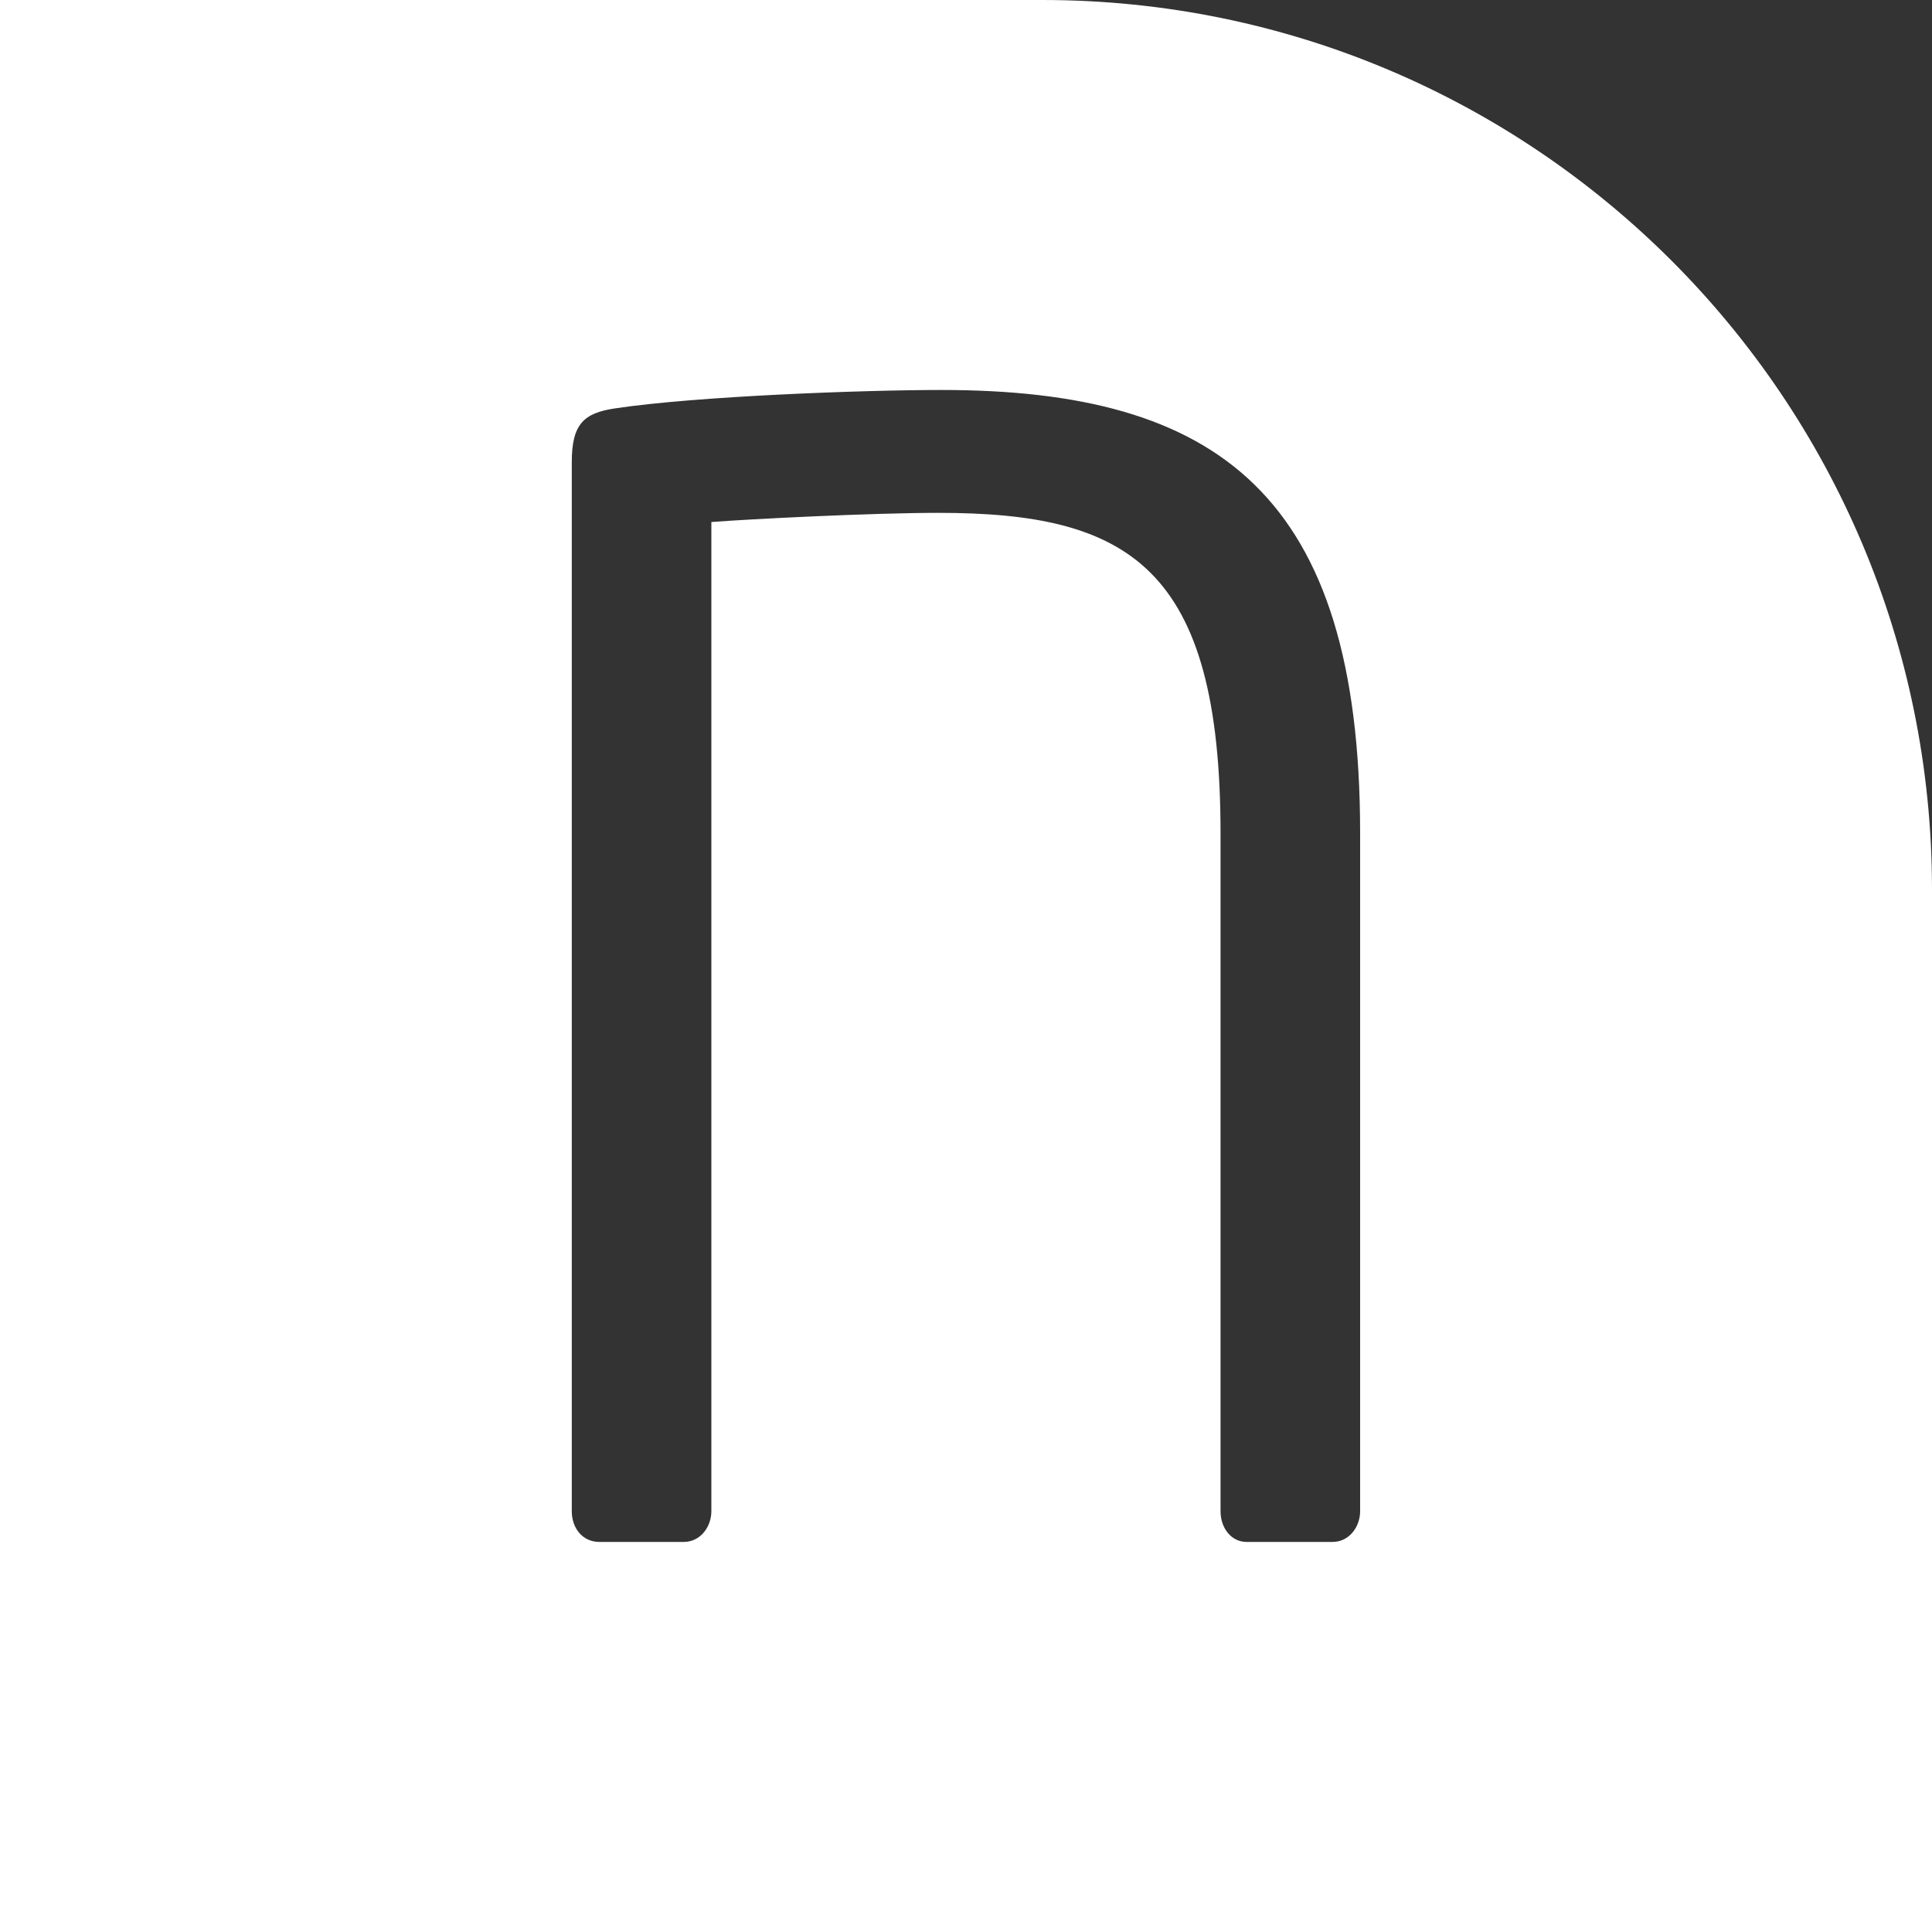 <?xml version="1.0" encoding="utf-8"?>
<!-- Generator: Adobe Illustrator 25.4.1, SVG Export Plug-In . SVG Version: 6.00 Build 0)  -->
<svg version="1.0" id="Layer_1" xmlns="http://www.w3.org/2000/svg" xmlns:xlink="http://www.w3.org/1999/xlink" x="0px" y="0px"
	 viewBox="0 0 200 200" style="enable-background:new 0 0 200 200;" xml:space="preserve">
<rect x="0" y="0" width="200" height="200" fill="#333333" stroke="none"/>
<style type="text/css">
	.st0{fill:#FFFFFF;}
</style>
<path class="st0" d="M107.91,0H0v200h200V92.09C200,41.23,158.77,0,107.91,0z M140.8,156.44c0,1.59-1.11,3.18-2.86,3.18h-8.89
	c-1.59,0-2.7-1.43-2.7-3.18V86.27c0-27.63-9.53-33.18-29.21-33.18c-6.83,0-19.53,0.64-23.5,0.95v102.4c0,1.59-1.11,3.18-2.86,3.18
	h-8.73c-1.75,0-2.86-1.43-2.86-3.18V47.84c0-3.97,1.27-5.08,4.45-5.56c8.41-1.27,25.72-1.91,33.82-1.91
	c28.58,0,43.34,10.8,43.34,45.88V156.44z"/>
</svg>
